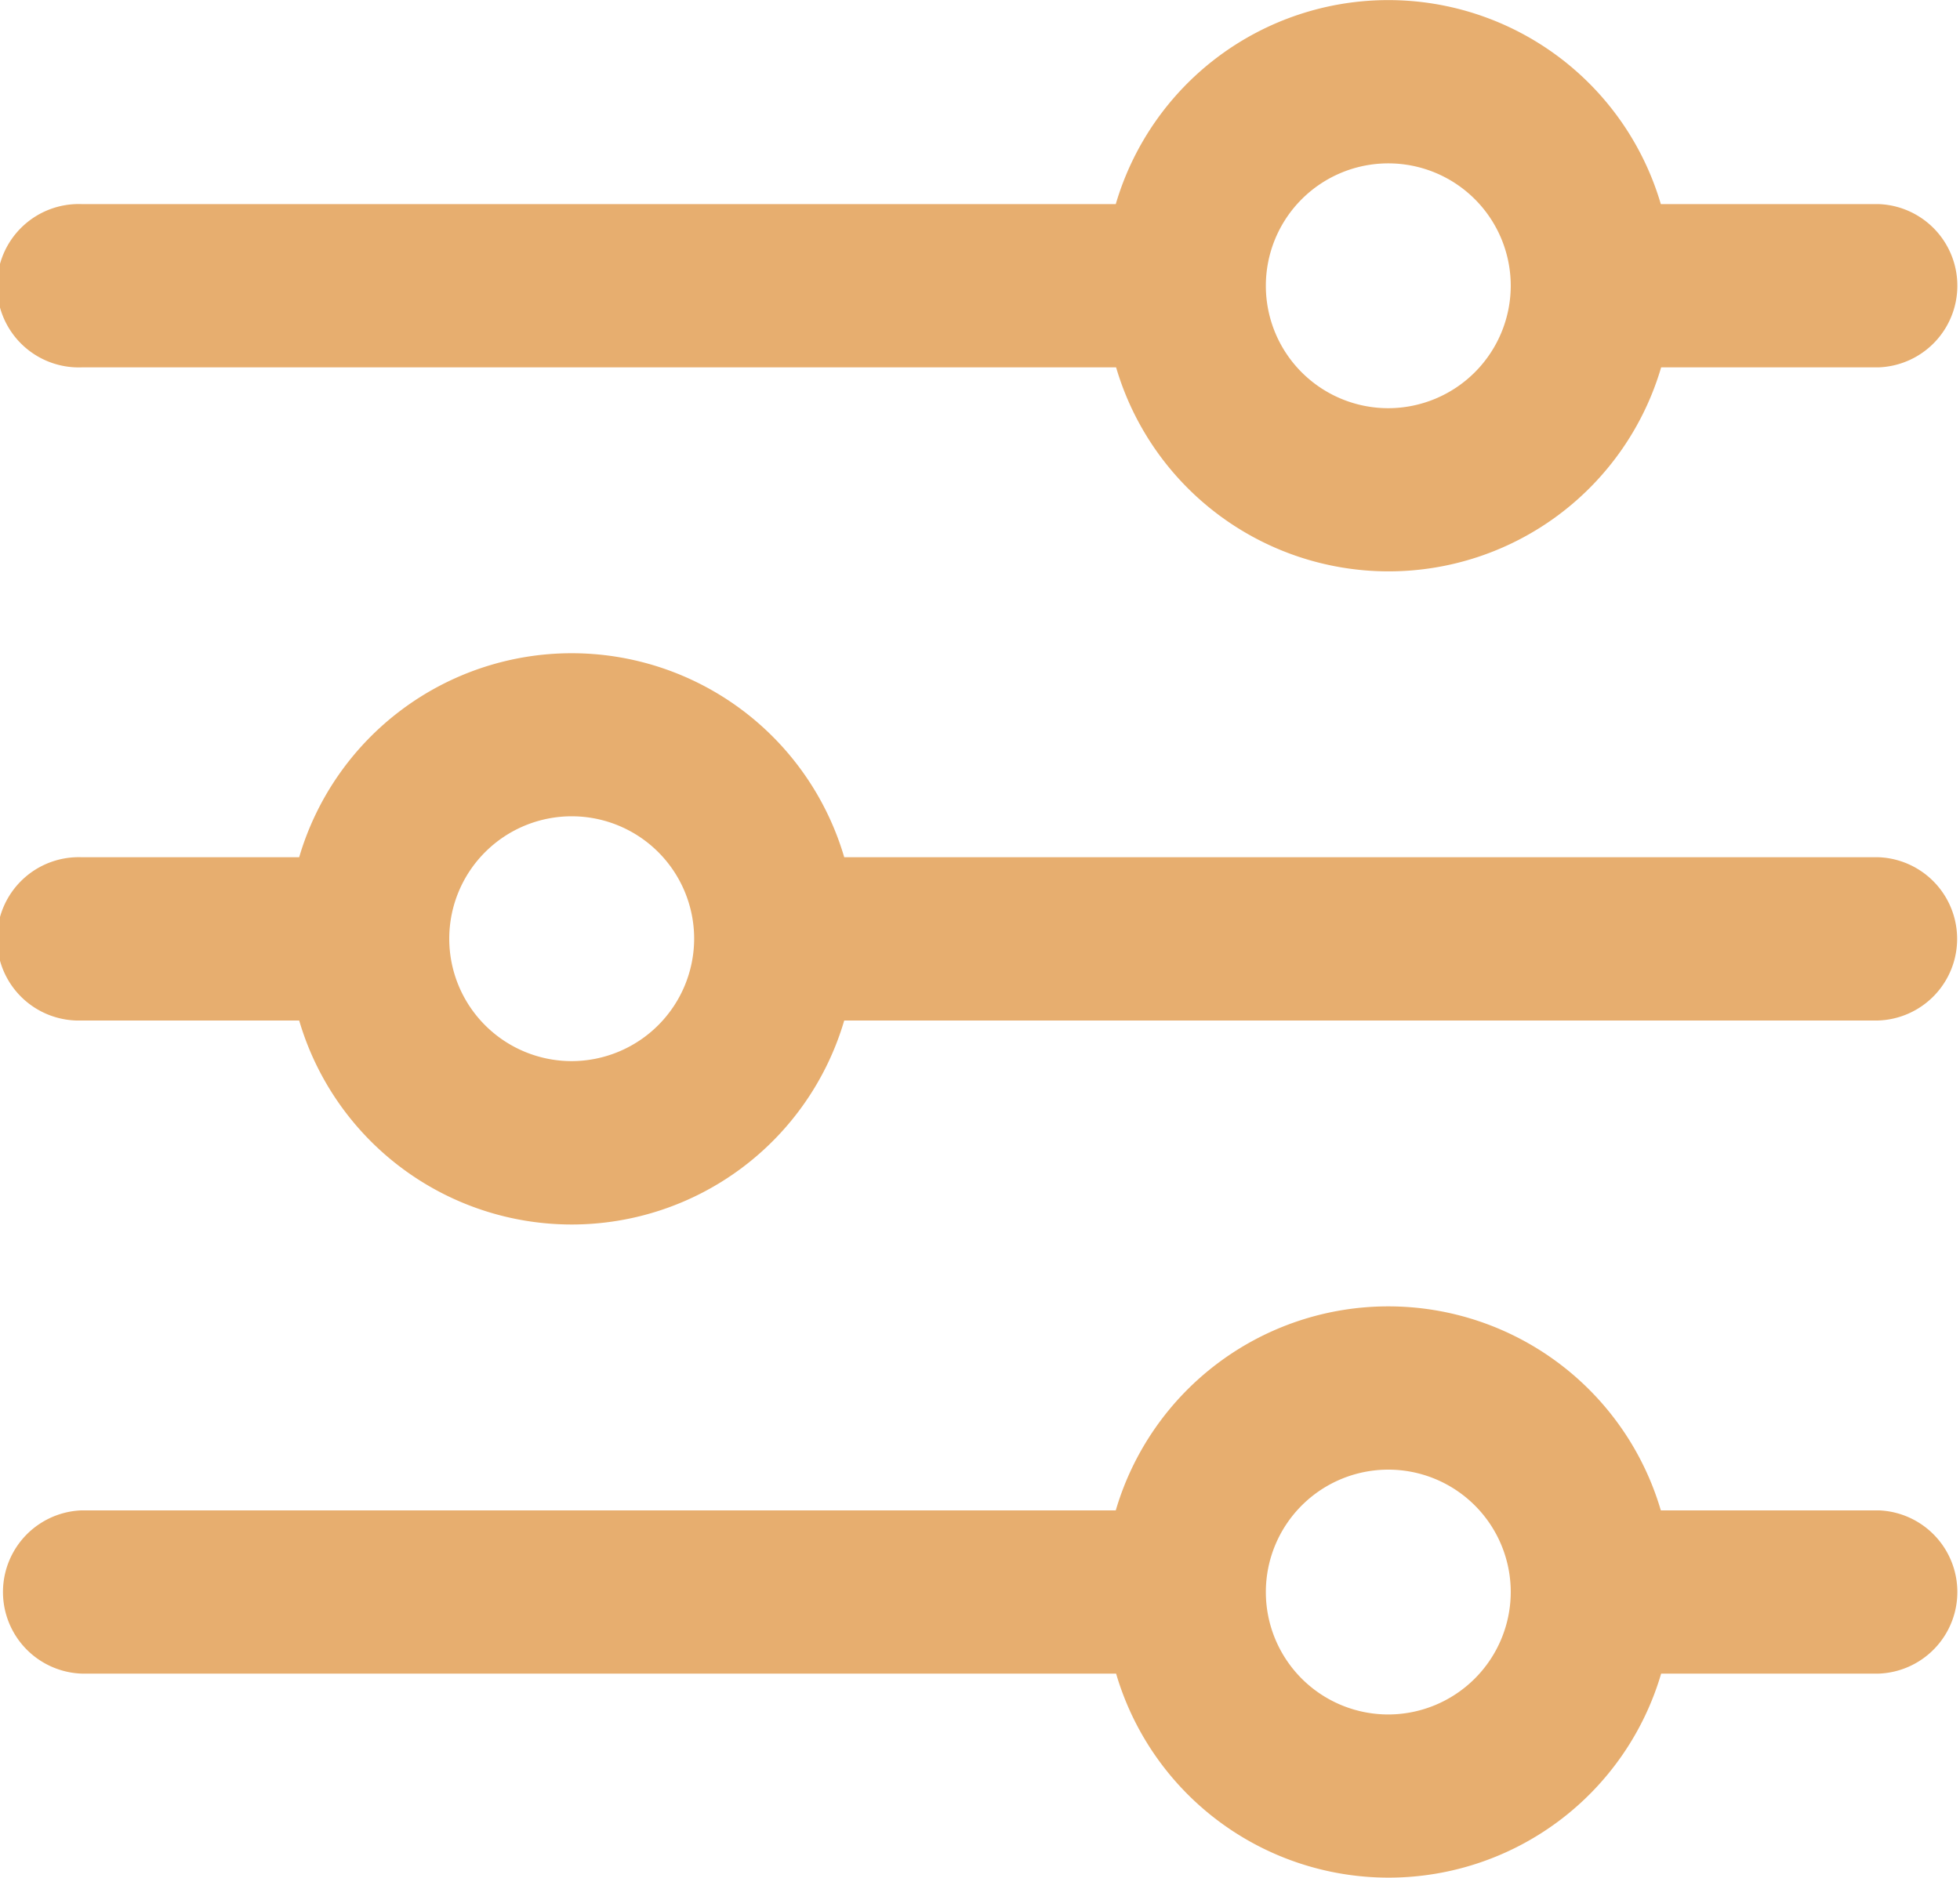 <svg xmlns="http://www.w3.org/2000/svg" width="18.088" height="17.334" viewBox="0 0 18.088 17.334">
  <g id="settings_1_" data-name="settings (1)" transform="translate(0 -10.667)">
    <g id="Group_1542" data-name="Group 1542" transform="translate(0 22.725)">
      <g id="Group_1541" data-name="Group 1541" transform="translate(0 0)">
        <path id="Path_1423" data-name="Path 1423" d="M17.334,353.884H15.327a2.621,2.621,0,0,0-5.03,0H.754a.754.754,0,0,0,0,1.507H10.3a2.621,2.621,0,0,0,5.03,0h2.007a.754.754,0,0,0,0-1.507Zm-4.522,1.884a1.13,1.13,0,1,1,1.13-1.13A1.132,1.132,0,0,1,12.812,355.768Z" transform="translate(0 -352)" fill="#e7ae6f"/>
      </g>
    </g>
    <g id="Group_1544" data-name="Group 1544" transform="translate(0 10.667)">
      <g id="Group_1543" data-name="Group 1543" transform="translate(0 0)">
        <path id="Path_1424" data-name="Path 1424" d="M17.334,12.551H15.327a2.621,2.621,0,0,0-5.03,0H.754a.754.754,0,1,0,0,1.507H10.3a2.621,2.621,0,0,0,5.03,0h2.007a.754.754,0,0,0,0-1.507Zm-4.522,1.884a1.13,1.13,0,1,1,1.13-1.13A1.132,1.132,0,0,1,12.812,14.435Z" transform="translate(0 -10.667)" fill="#e7ae6f"/>
      </g>
    </g>
    <g id="Group_1546" data-name="Group 1546" transform="translate(0 16.696)">
      <g id="Group_1545" data-name="Group 1545">
        <path id="Path_1425" data-name="Path 1425" d="M17.334,183.218H7.791a2.621,2.621,0,0,0-5.03,0H.754a.754.754,0,1,0,0,1.507H2.761a2.621,2.621,0,0,0,5.03,0h9.544a.754.754,0,0,0,0-1.507ZM5.276,185.1a1.13,1.13,0,1,1,1.13-1.13A1.132,1.132,0,0,1,5.276,185.1Z" transform="translate(0 -181.334)" fill="#e7ae6f"/>
      </g>
    </g>
  </g>
</svg>
